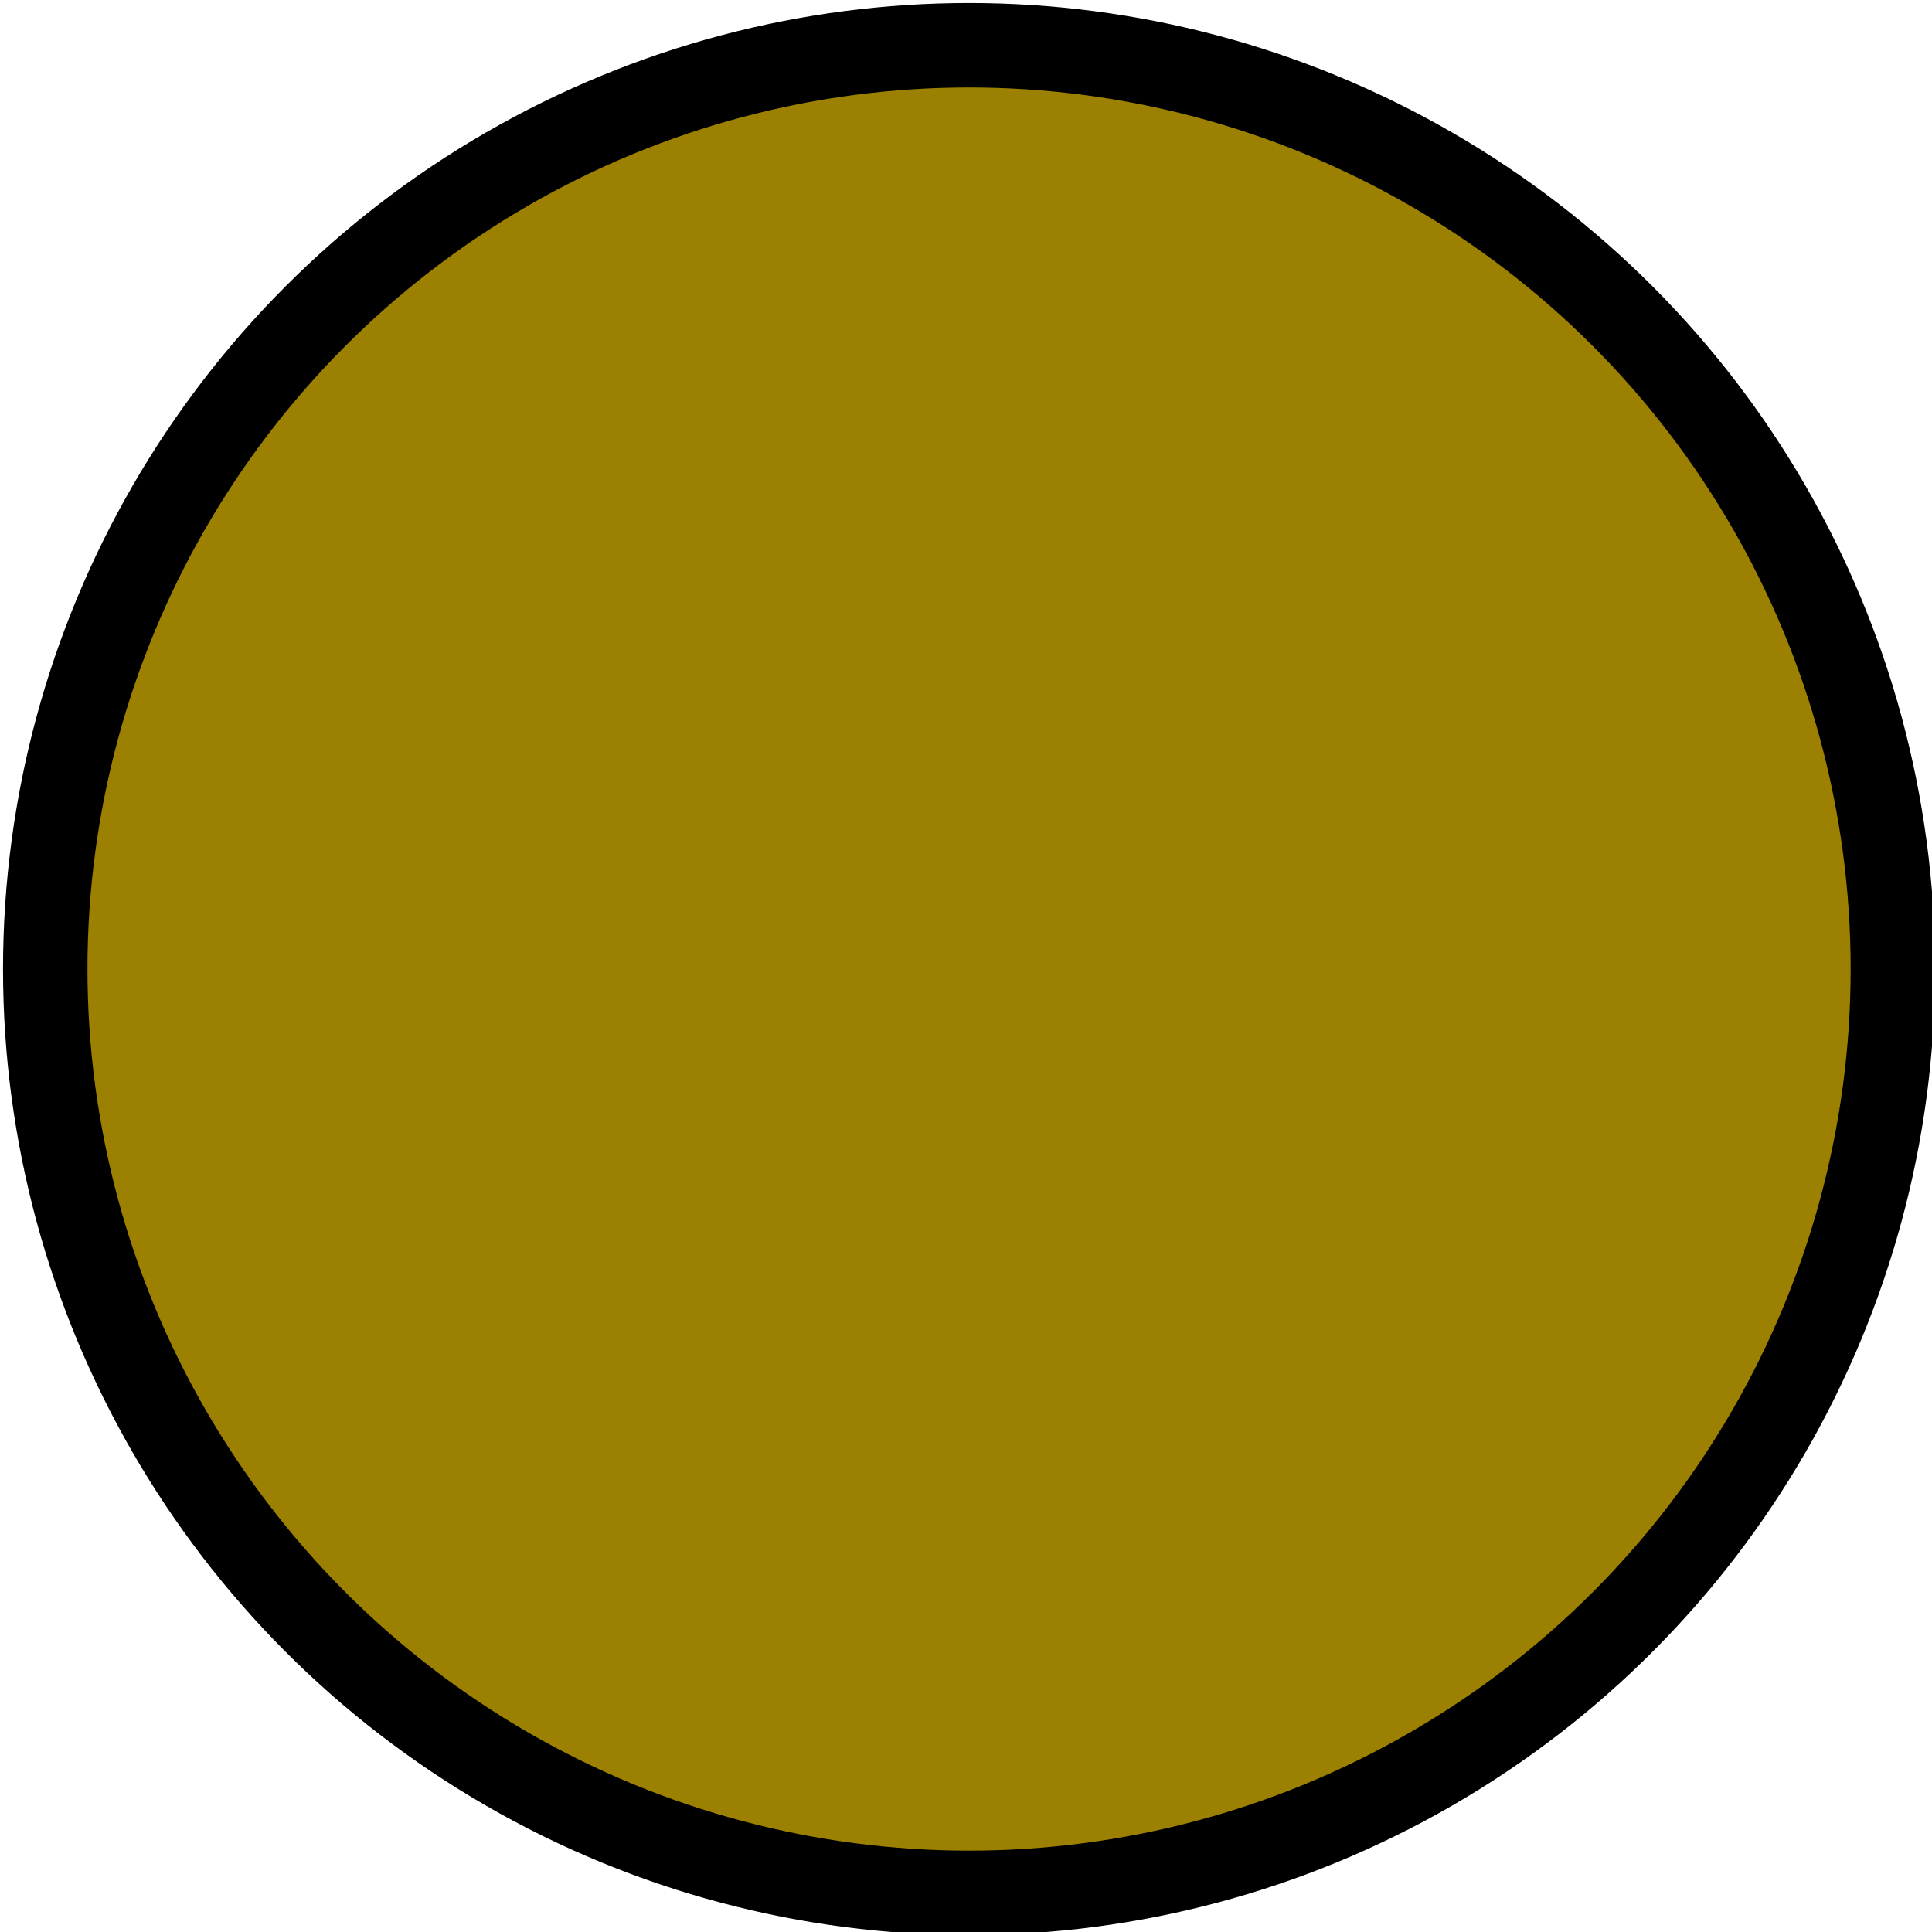 <svg xmlns="http://www.w3.org/2000/svg" width="48" height="48" viewBox="0 0 24 24"><circle cx="12.038" cy="12.038" r="11.476" style="opacity:1;fill:#9c8001;fill-opacity:1;stroke:#000;stroke-width:1.049;stroke-linecap:round;stroke-linejoin:round;stroke-miterlimit:4;stroke-dasharray:none;stroke-opacity:1"/></svg>